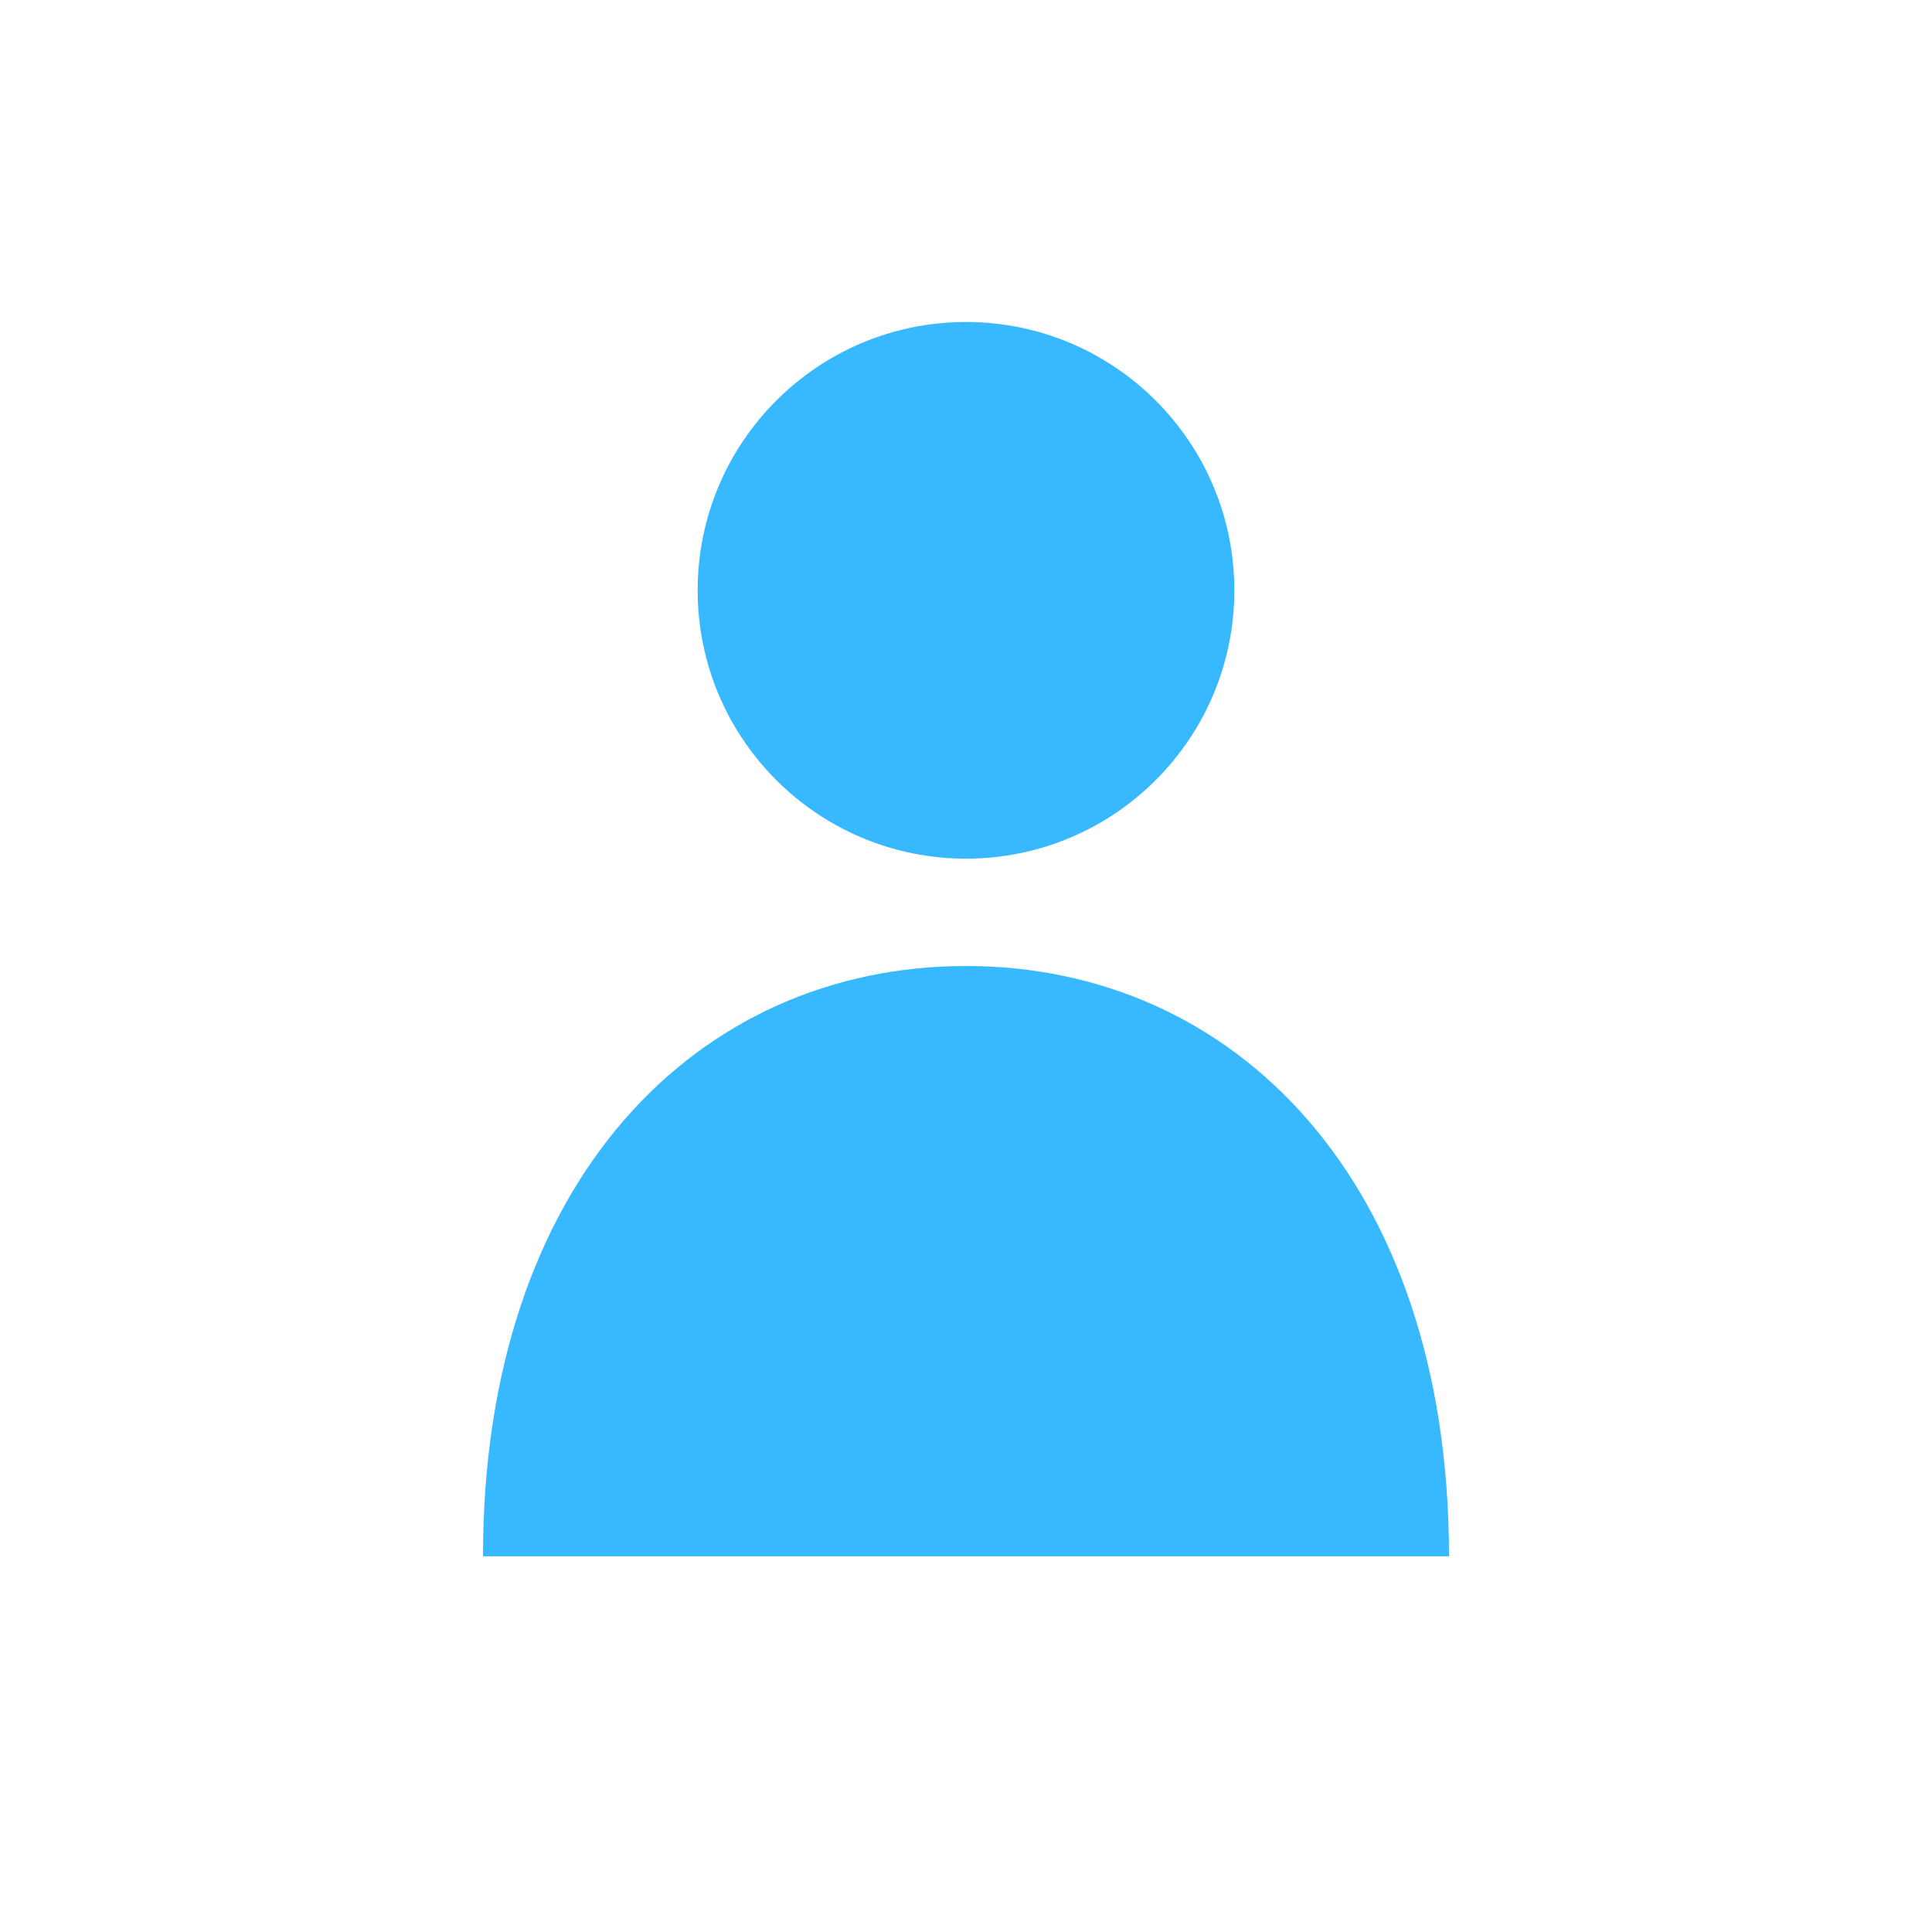 <svg width="36" height="36" viewBox="0 0 36 36" fill="none" xmlns="http://www.w3.org/2000/svg">
<mask id="mask0_389_6590" style="mask-type:alpha" maskUnits="userSpaceOnUse" x="0" y="0" width="36" height="36">
<rect width="36" height="36" fill="#D9D9D9"/>
</mask>
<g mask="url(#mask0_389_6590)">
<path d="M18 18C13 18 9 22 9 29H27C27 22 23 18 18 18Z" fill="#38B9FF"/>
<circle cx="18" cy="11" r="5" fill="#38B9FF"/>
</g>
</svg>
